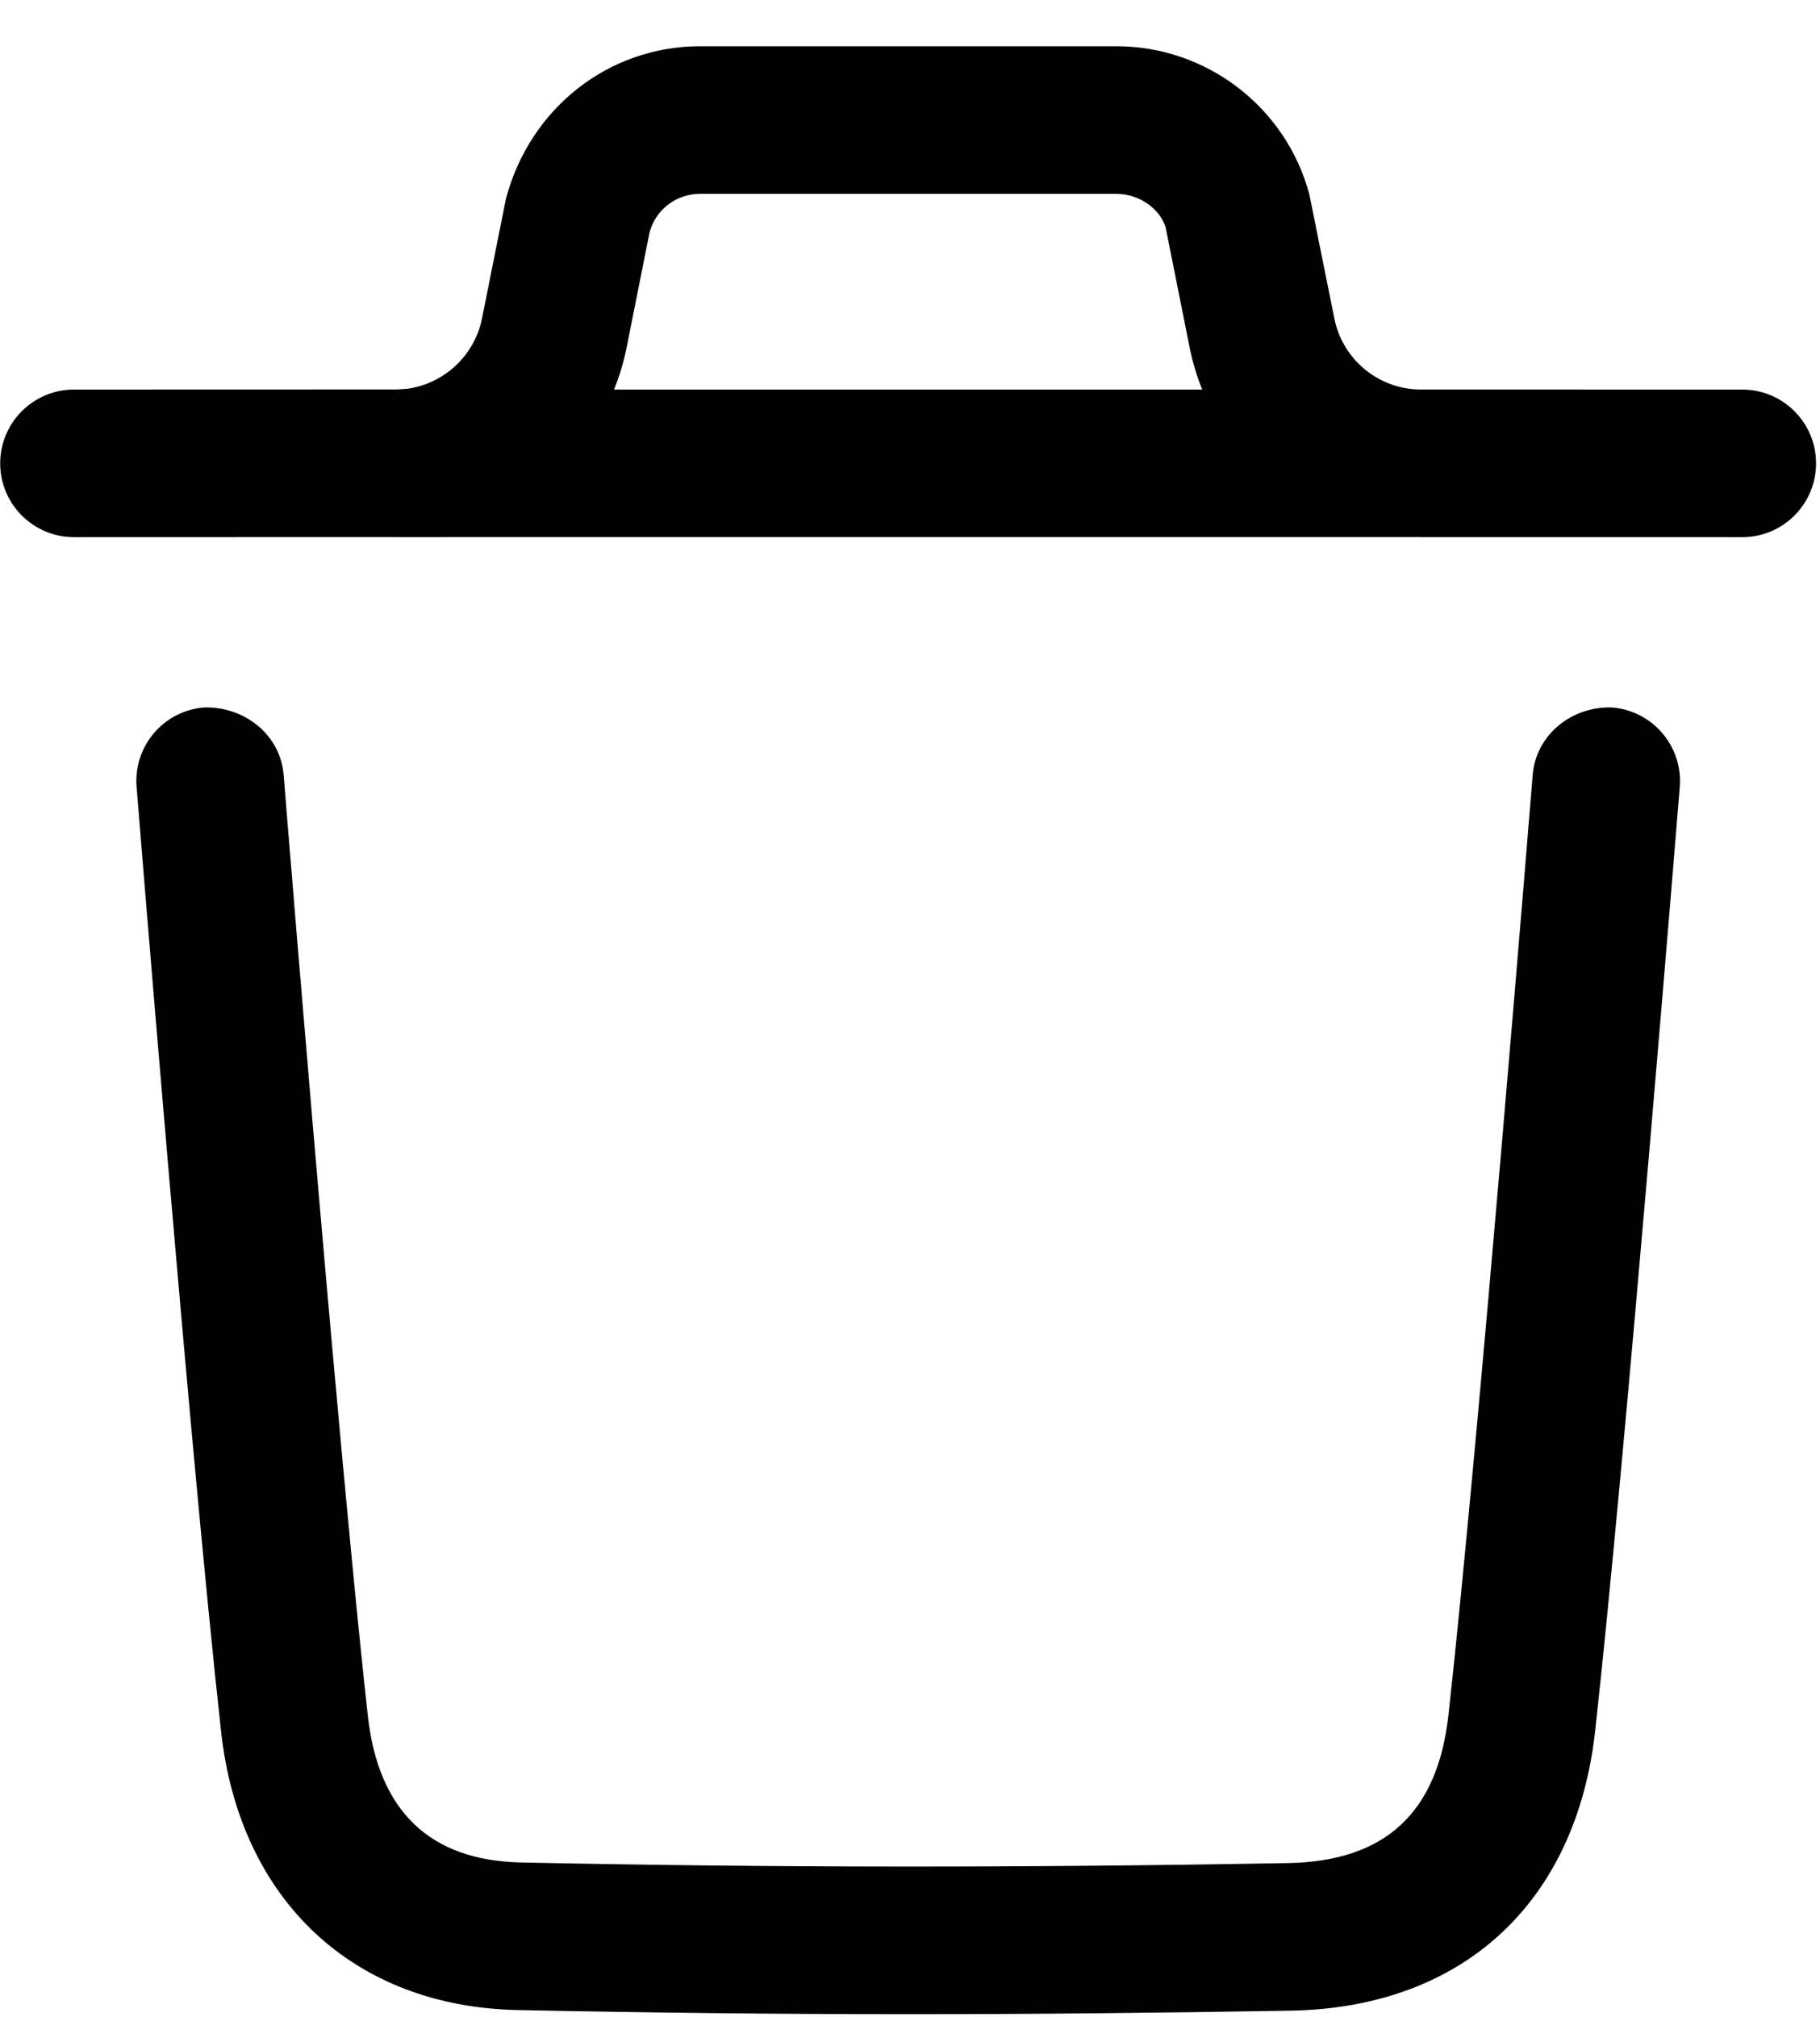 <svg xmlns="http://www.w3.org/2000/svg" width="37" height="41" fill="none" viewBox="0 0 37 41"><path fill="#000" fill-rule="evenodd" d="M32.773 14.379C33.599 14.447 34.215 15.169 34.149 15.995C34.137 16.131 33.053 29.553 32.429 35.183C32.041 38.677 29.733 40.803 26.249 40.867C23.583 40.913 21.011 40.939 18.497 40.939C15.787 40.939 13.145 40.909 10.531 40.855C7.187 40.789 4.873 38.621 4.495 35.197C3.865 29.517 2.787 16.129 2.777 15.995C2.709 15.169 3.325 14.445 4.151 14.379C4.965 14.357 5.701 14.929 5.767 15.753C5.773 15.84 6.214 21.307 6.694 26.716L6.791 27.796C7.033 30.485 7.278 33.068 7.477 34.867C7.691 36.813 8.741 37.817 10.593 37.855C15.593 37.961 20.695 37.967 26.195 37.867C28.163 37.829 29.227 36.845 29.447 34.853C30.067 29.265 31.147 15.889 31.159 15.753C31.225 14.929 31.955 14.353 32.773 14.379ZM22.695 0.94C24.531 0.94 26.145 2.178 26.619 3.952L27.127 6.474C27.291 7.3 28.016 7.904 28.857 7.917L35.42 7.918C36.248 7.918 36.92 8.59 36.92 9.418C36.92 10.246 36.248 10.918 35.42 10.918L28.915 10.917C28.905 10.918 28.895 10.918 28.885 10.918L28.836 10.916L8.087 10.917C8.071 10.918 8.055 10.918 8.039 10.918L8.008 10.916L1.504 10.918C0.676 10.918 0.004 10.246 0.004 9.418C0.004 8.59 0.676 7.918 1.504 7.918L8.066 7.916L8.268 7.903C9.021 7.805 9.646 7.234 9.799 6.474L10.285 4.042C10.779 2.178 12.393 0.94 14.229 0.94H22.695ZM22.695 3.94H14.229C13.749 3.94 13.327 4.262 13.205 4.724L12.739 7.064C12.68 7.36 12.593 7.646 12.483 7.918H24.441C24.331 7.646 24.244 7.36 24.185 7.064L23.699 4.632C23.597 4.262 23.175 3.94 22.695 3.94Z" clip-rule="evenodd"/></svg>